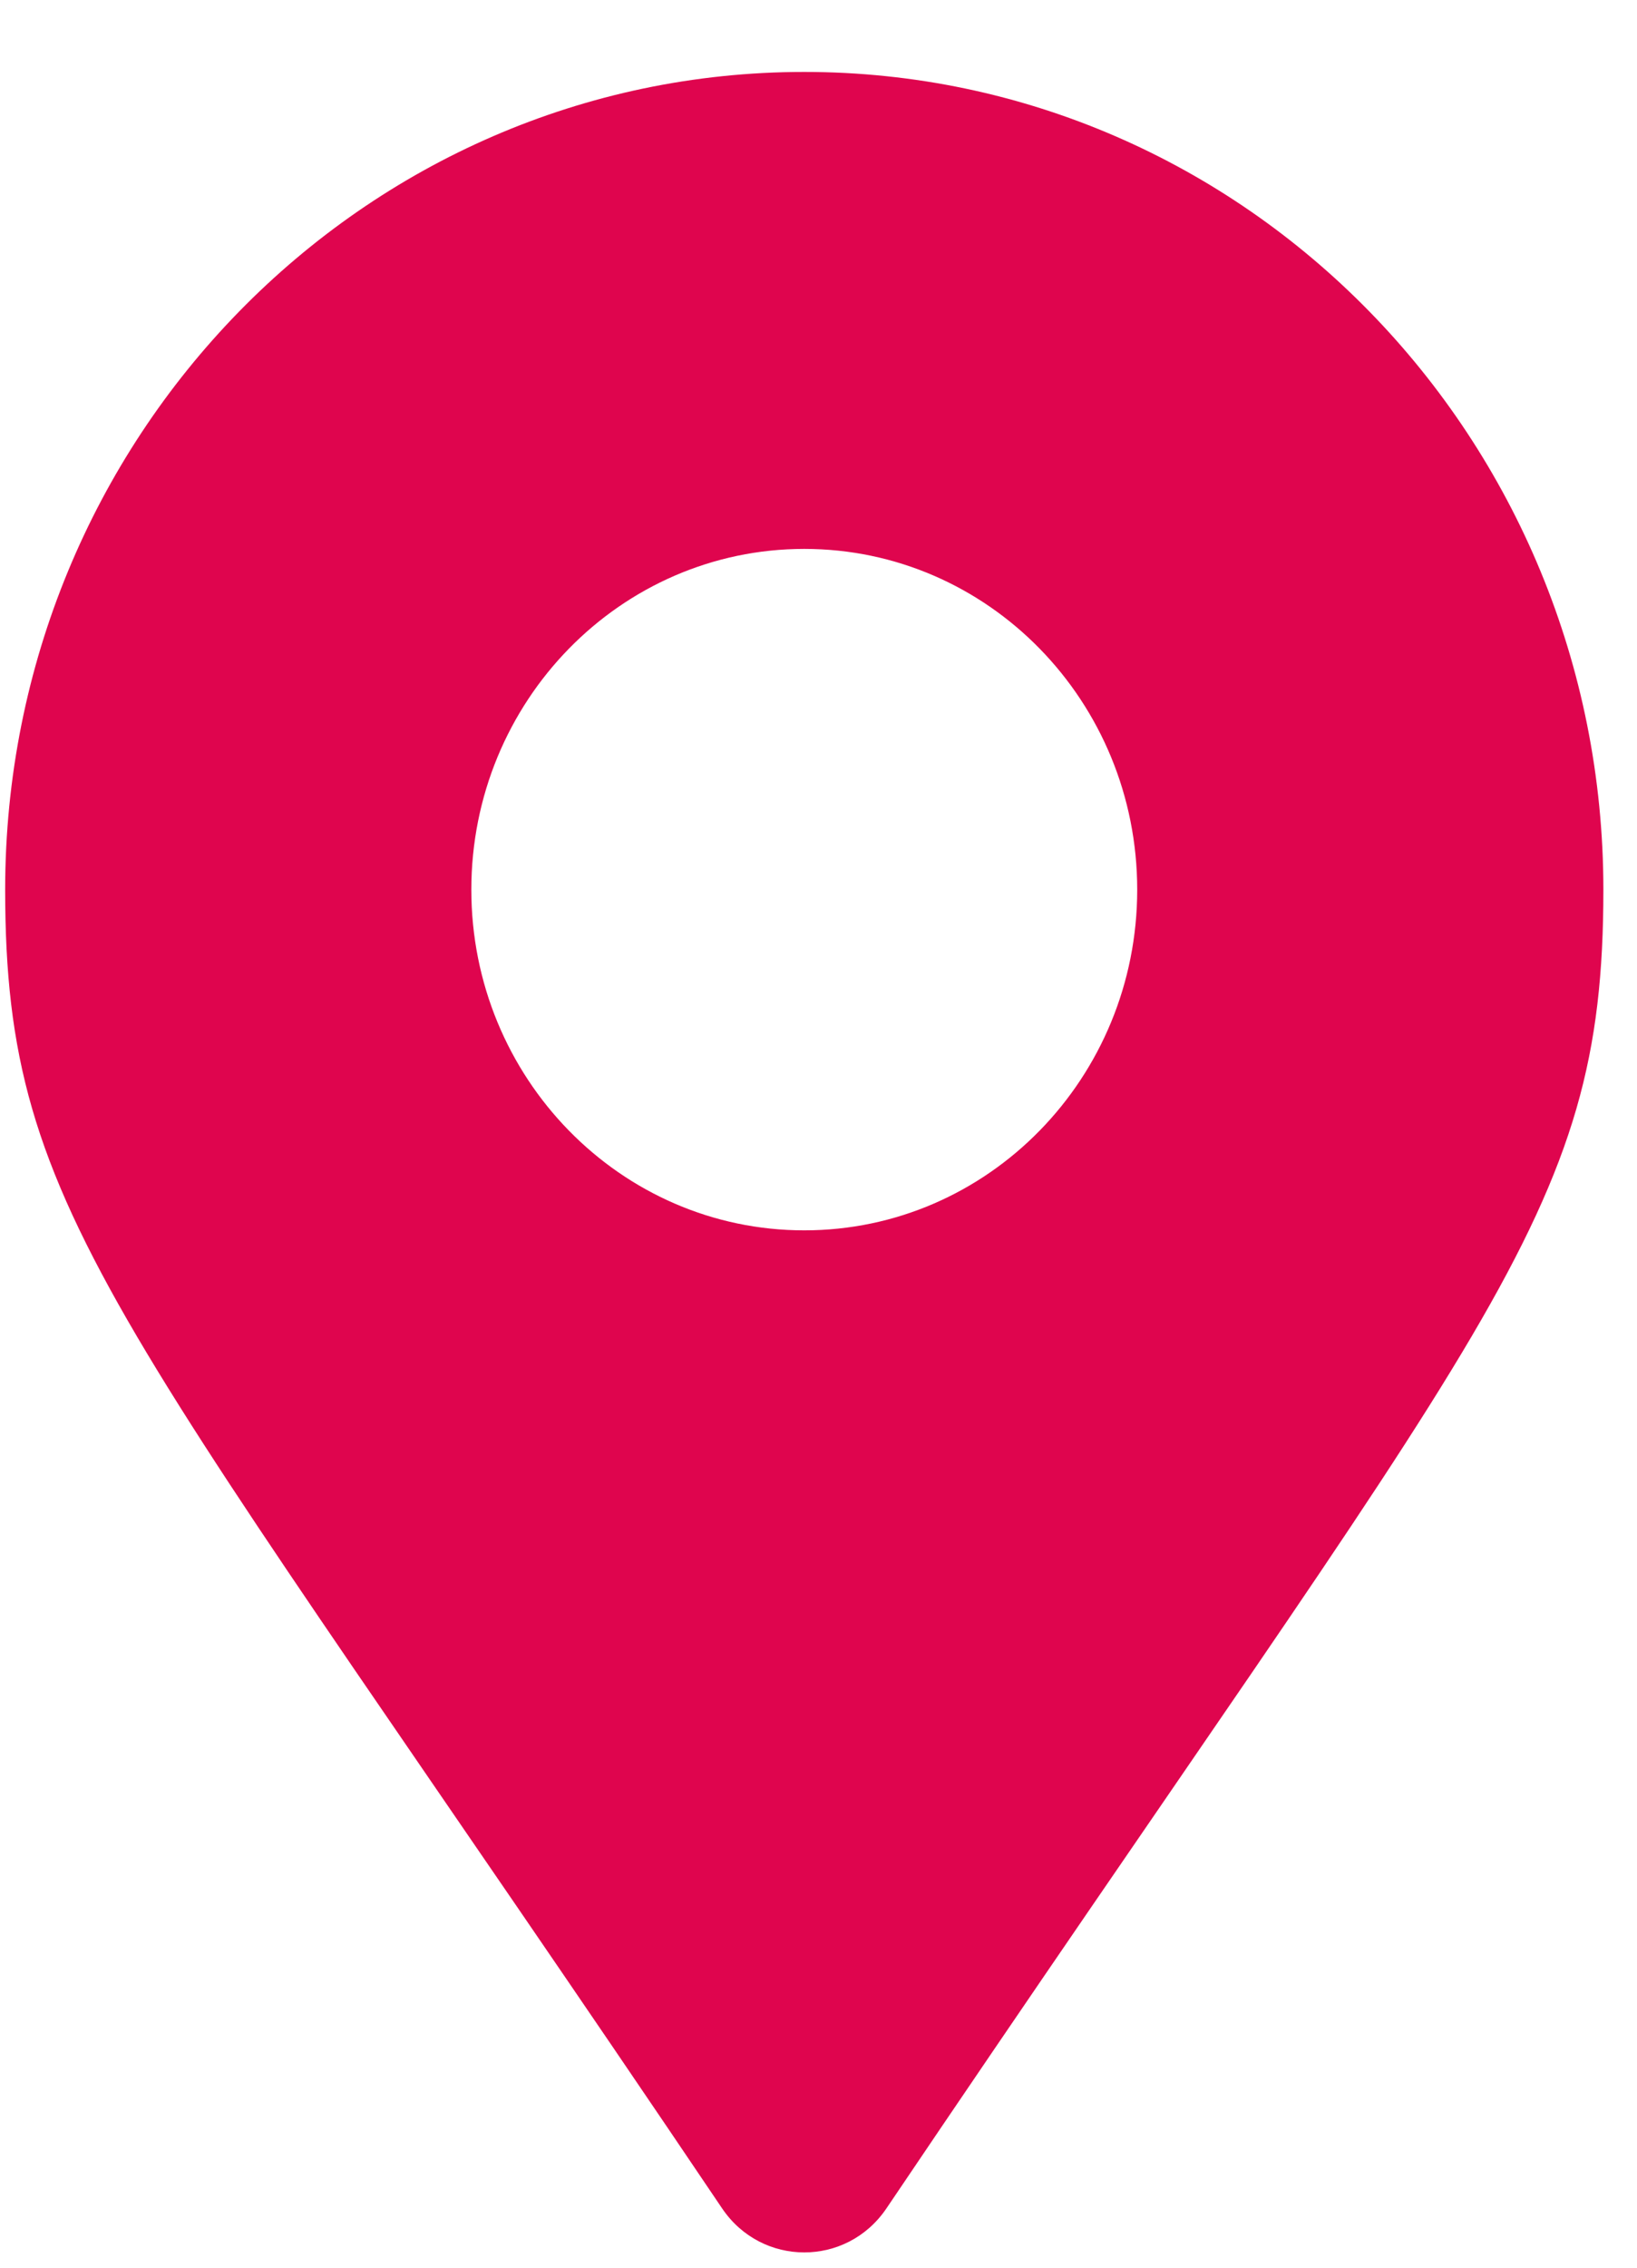 <svg width="13" height="18" viewBox="0 0 13 18" fill="none" xmlns="http://www.w3.org/2000/svg">
<path d="M5.735 17.53C0.932 10.409 0.041 9.679 0.041 7.062C0.041 3.477 2.882 0.571 6.387 0.571C9.892 0.571 12.733 3.477 12.733 7.062C12.733 9.679 11.842 10.409 7.039 17.53C6.724 17.995 6.05 17.995 5.735 17.53ZM6.387 9.766C7.848 9.766 9.031 8.555 9.031 7.062C9.031 5.568 7.848 4.357 6.387 4.357C4.927 4.357 3.743 5.568 3.743 7.062C3.743 8.555 4.927 9.766 6.387 9.766Z" fill="#DF054E"/>
</svg>
